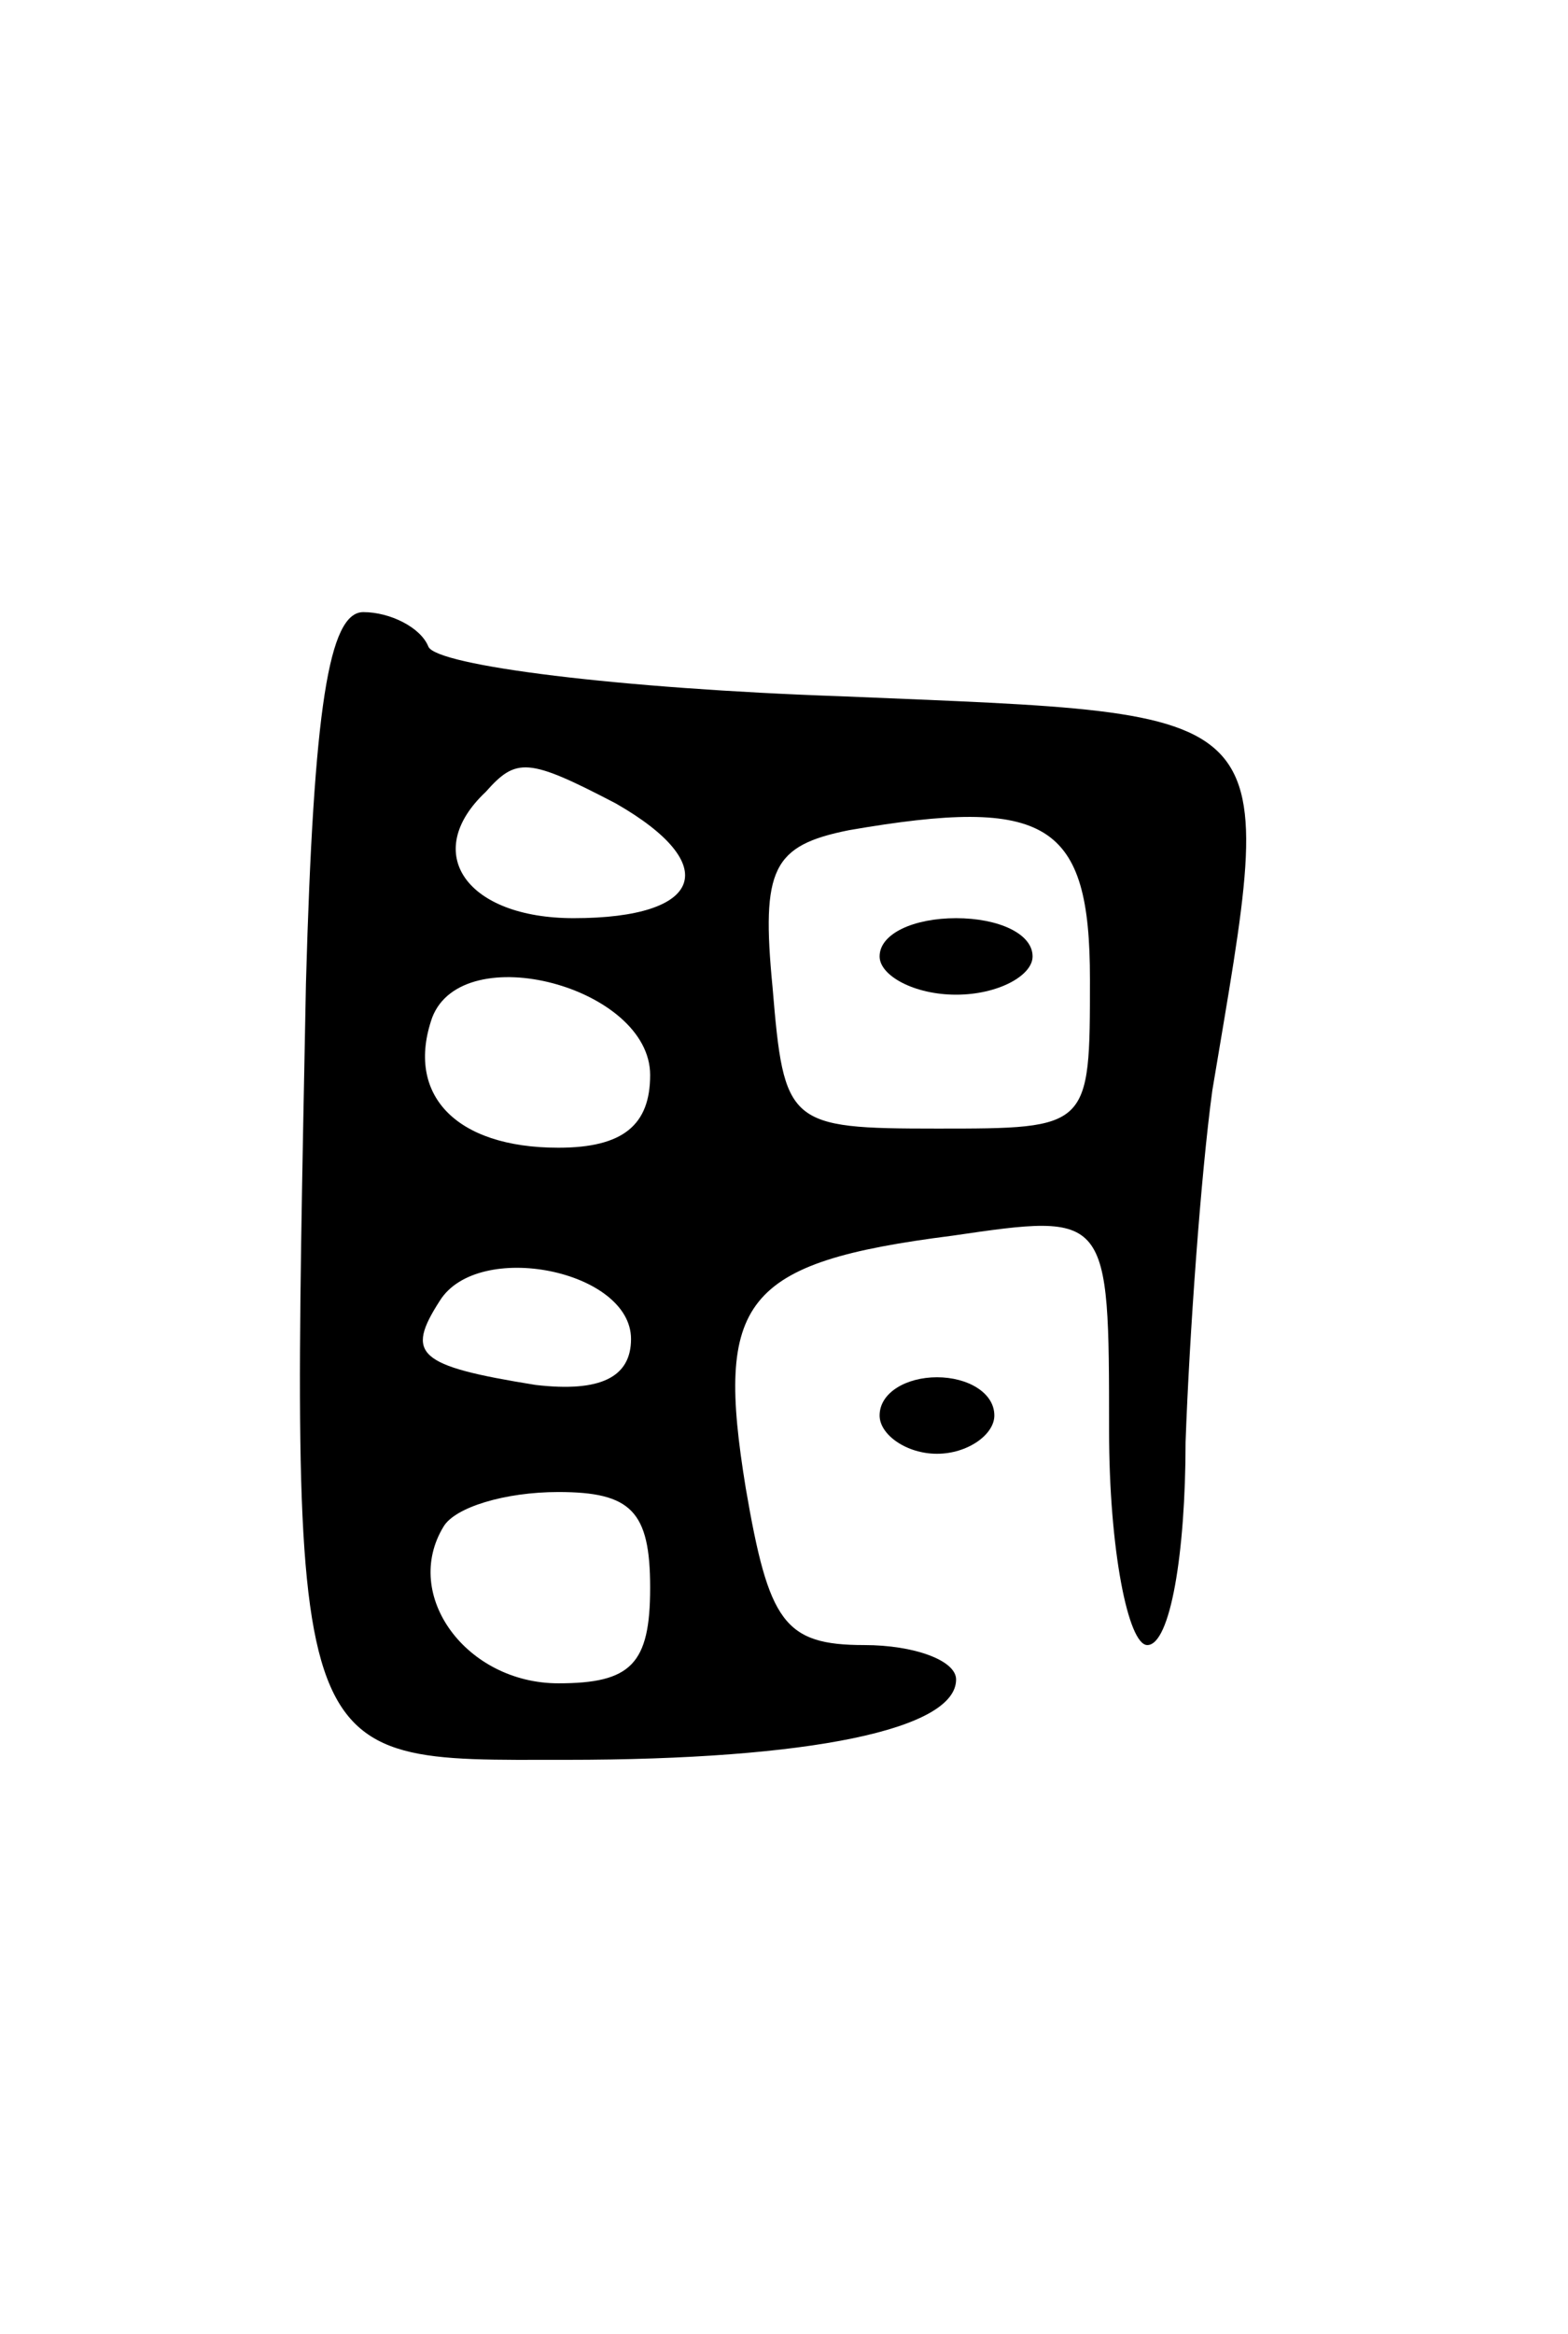 <svg version="1.0" xmlns="http://www.w3.org/2000/svg"
 width="41pt" height="61pt" viewBox="0 0 41 61"
 preserveAspectRatio="xMidYMid meet">
<g transform="translate(0,61) scale(0.1,-0.1)"
fill="#000000" stroke="none">
<path d="M80 353 c-4 -208 -6 -203 68 -203 64 0 102 8 102 21 0 5 -11 9 -24 9
-21 0 -25 6 -31 41 -8 49 -1 59 54 66 41 6 41 6 41 -51 0 -31 5 -56 10 -56 6
0 10 24 10 53 1 28 4 70 7 92 17 102 21 98 -97 103 -58 2 -106 8 -108 13 -2 5
-10 9 -17 9 -9 0 -13 -25 -15 -97z m81 47 c28 -16 23 -30 -11 -30 -28 0 -40
17 -23 33 8 9 11 9 34 -3z m124 -46 c0 -39 0 -39 -40 -39 -39 0 -40 1 -43 37
-3 31 0 37 20 41 52 9 63 2 63 -39z m-115 -25 c0 -13 -7 -19 -24 -19 -27 0
-40 14 -33 34 8 21 57 8 57 -15z m-5 -69 c0 -10 -8 -14 -25 -12 -31 5 -34 8
-25 22 10 16 50 8 50 -10z m5 -65 c0 -20 -5 -25 -24 -25 -24 0 -41 23 -30 41
3 5 16 9 30 9 19 0 24 -5 24 -25z"/>
<path d="M230 360 c0 -5 9 -10 20 -10 11 0 20 5 20 10 0 6 -9 10 -20 10 -11 0
-20 -4 -20 -10z"/>
<path d="M230 240 c0 -5 7 -10 15 -10 8 0 15 5 15 10 0 6 -7 10 -15 10 -8 0
-15 -4 -15 -10z"/>
</g>
</svg>
